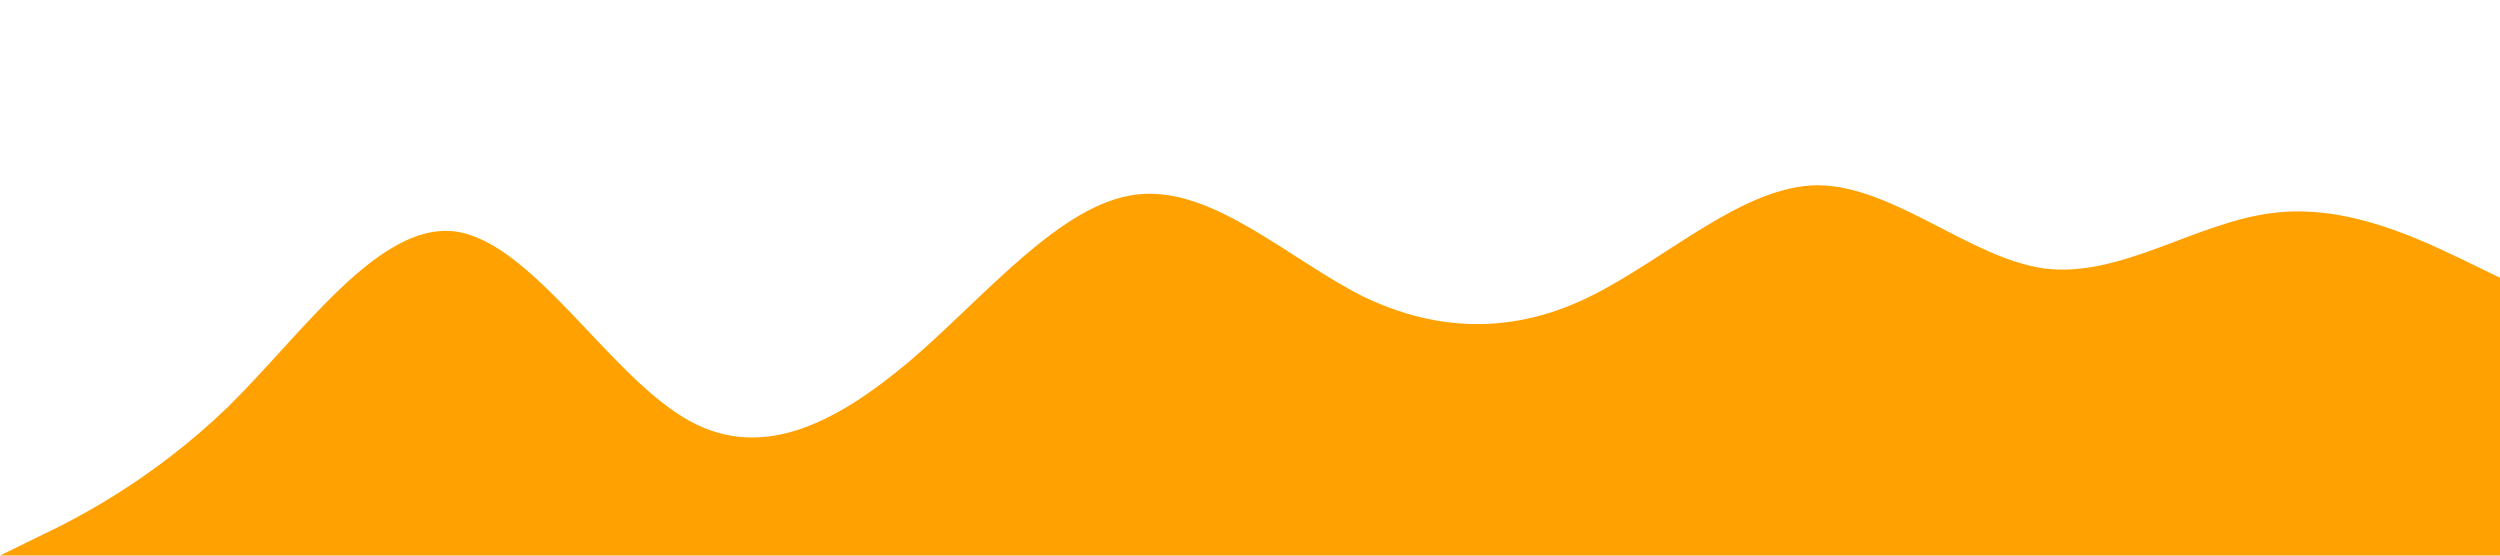 <svg xmlns="http://www.w3.org/2000/svg" viewBox="0 0 1440 320"><path fill="#ffa101" fill-opacity="1" d="M0,320L21.8,309.3C43.6,299,87,277,131,234.7C174.5,192,218,128,262,133.3C305.5,139,349,213,393,240C436.4,267,480,245,524,208C567.3,171,611,117,655,112C698.2,107,742,149,785,170.7C829.1,192,873,192,916,170.7C960,149,1004,107,1047,106.7C1090.9,107,1135,149,1178,154.7C1221.8,160,1265,128,1309,122.7C1352.7,117,1396,139,1418,149.3L1440,160L1440,320L1418.2,320C1396.4,320,1353,320,1309,320C1265.5,320,1222,320,1178,320C1134.5,320,1091,320,1047,320C1003.6,320,960,320,916,320C872.7,320,829,320,785,320C741.8,320,698,320,655,320C610.9,320,567,320,524,320C480,320,436,320,393,320C349.1,320,305,320,262,320C218.2,320,175,320,131,320C87.3,320,44,320,22,320L0,320Z"></path></svg>
